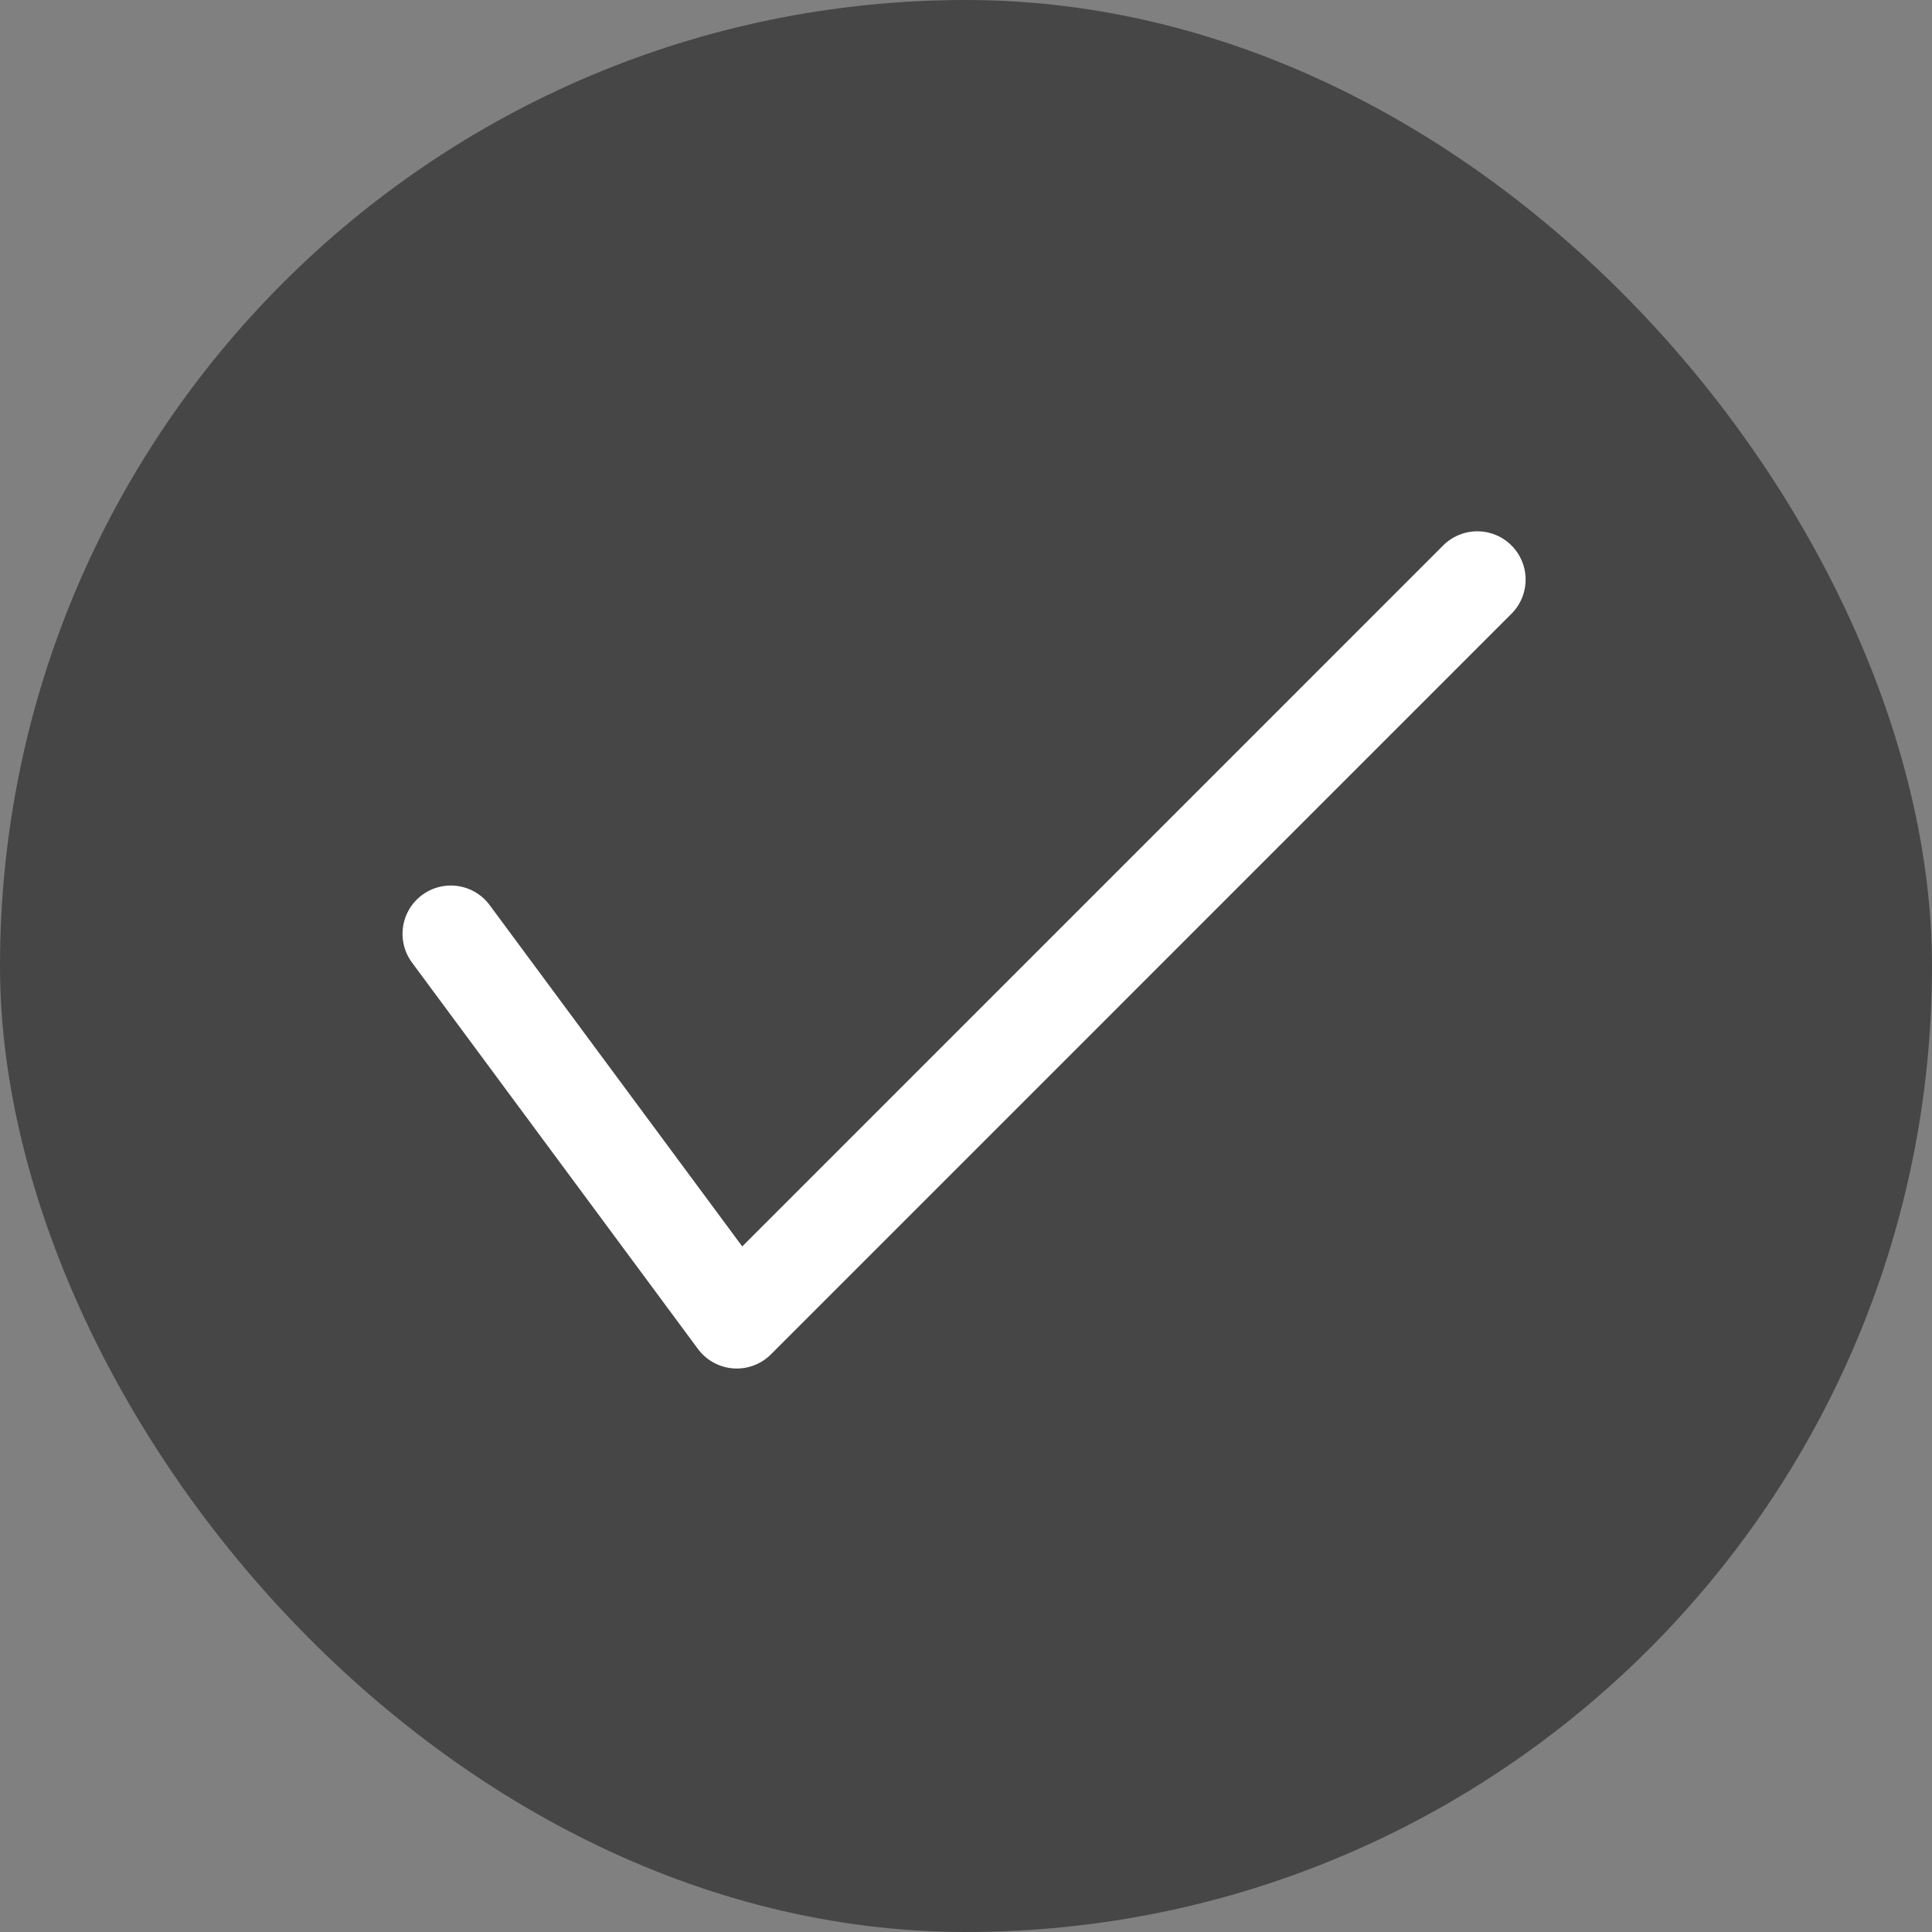 <svg width="32" height="32" viewBox="0 0 32 32" fill="none" xmlns="http://www.w3.org/2000/svg">
<rect x="0" y="0" width="32" height="32" fill="#808080" stroke="none"/>
<rect width="32" height="32" rx="16" fill="#464646"/>
<path d="M24.469 9.6L12.203 21.867L7.467 15.467" stroke="white" stroke-width="1.6" stroke-linecap="round" stroke-linejoin="round"/>
</svg>
